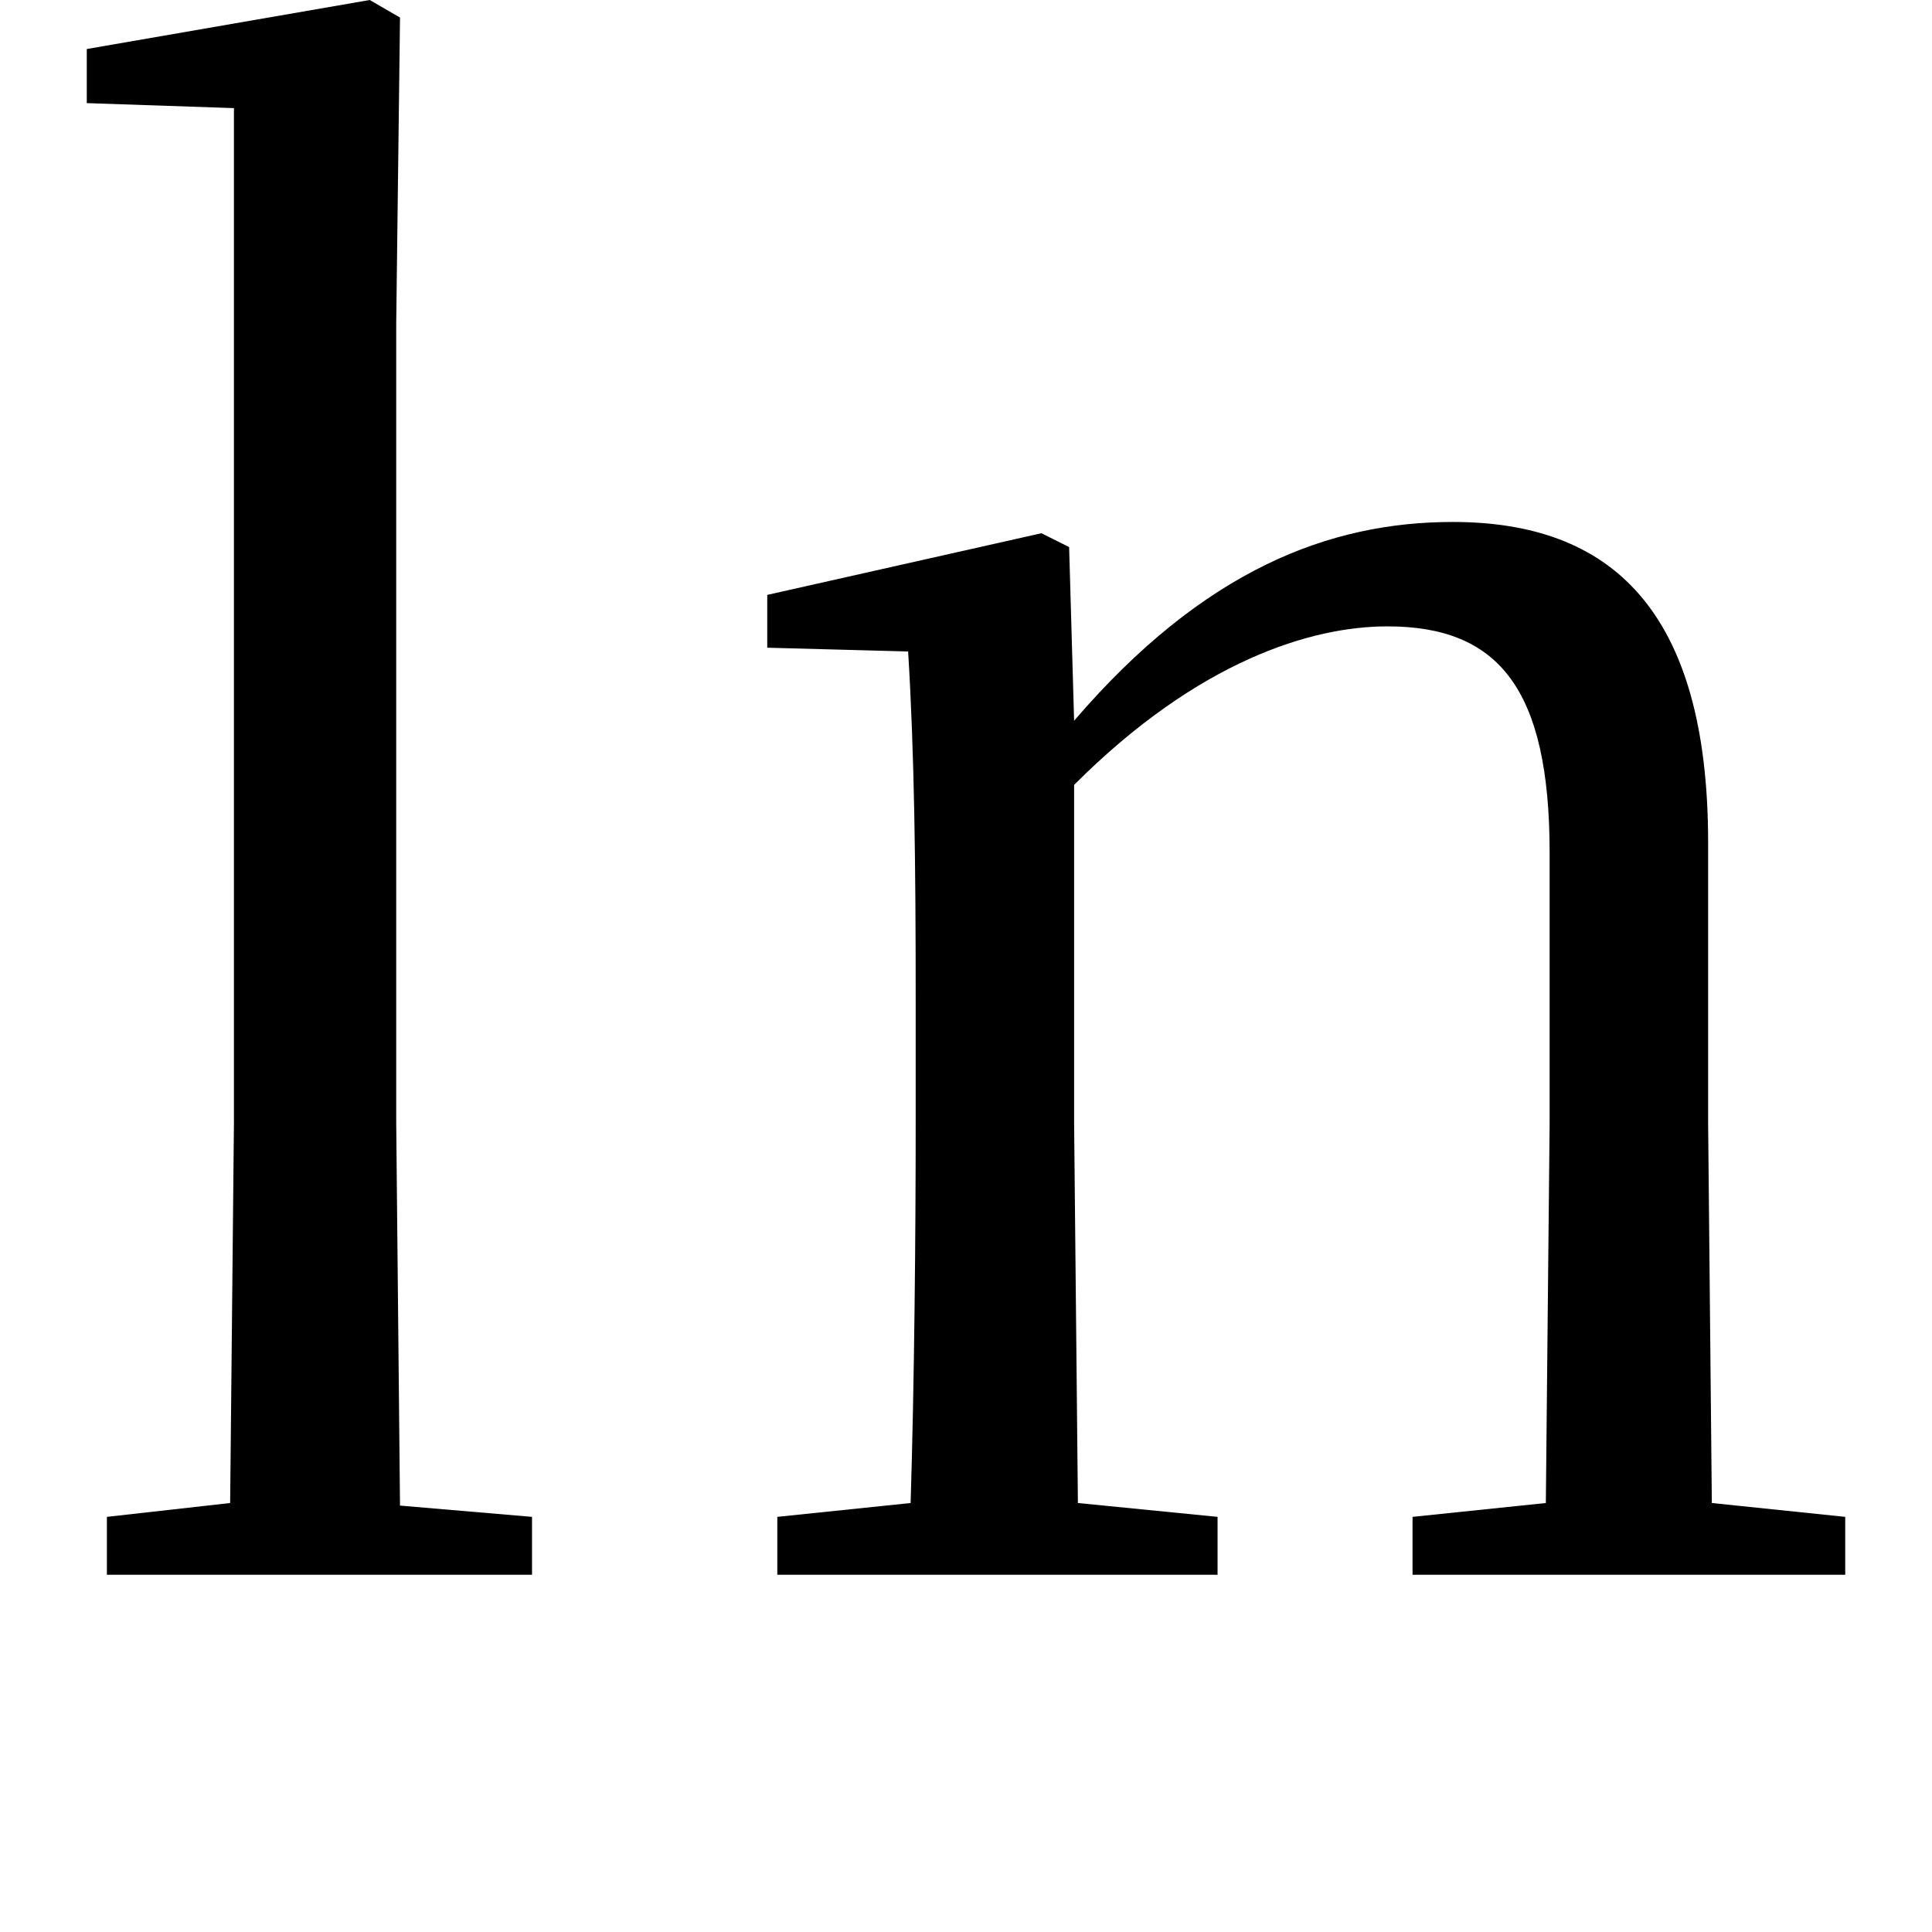 <svg height="24" viewBox="0 0 24 24" width="24" xmlns="http://www.w3.org/2000/svg">
<path d="M2.328,0 L6.078,0 L6.078,0.719 L4.438,0.859 L4.391,5.609 L4.391,15.547 L4.438,19.344 L4.062,19.562 L0.547,18.953 L0.547,18.281 L2.375,18.219 L2.375,5.609 L2.328,0.891 L0.797,0.719 L0.797,0 Z M18.641,0 L22.391,0 L22.391,0.719 L20.734,0.891 L20.688,5.609 L20.688,9.094 C20.688,12 19.469,13.078 17.516,13.078 C15.984,13.078 14.422,12.484 12.812,10.609 L12.75,12.766 L12.406,12.938 L9,12.172 L9,11.516 L10.75,11.469 C10.828,10.203 10.844,8.828 10.844,7.156 L10.844,5.609 C10.844,4.25 10.828,2.406 10.781,0.891 L9.125,0.719 L9.125,0 L14.594,0 L14.594,0.719 L12.859,0.891 L12.812,5.609 L12.812,9.812 C14.359,11.359 15.766,11.781 16.703,11.781 C18.078,11.781 18.719,11.016 18.719,8.969 L18.719,5.609 L18.672,0.891 L17.016,0.719 L17.016,0 Z" transform="translate(0.531, 19.562) scale(1, -1)"/>
</svg>